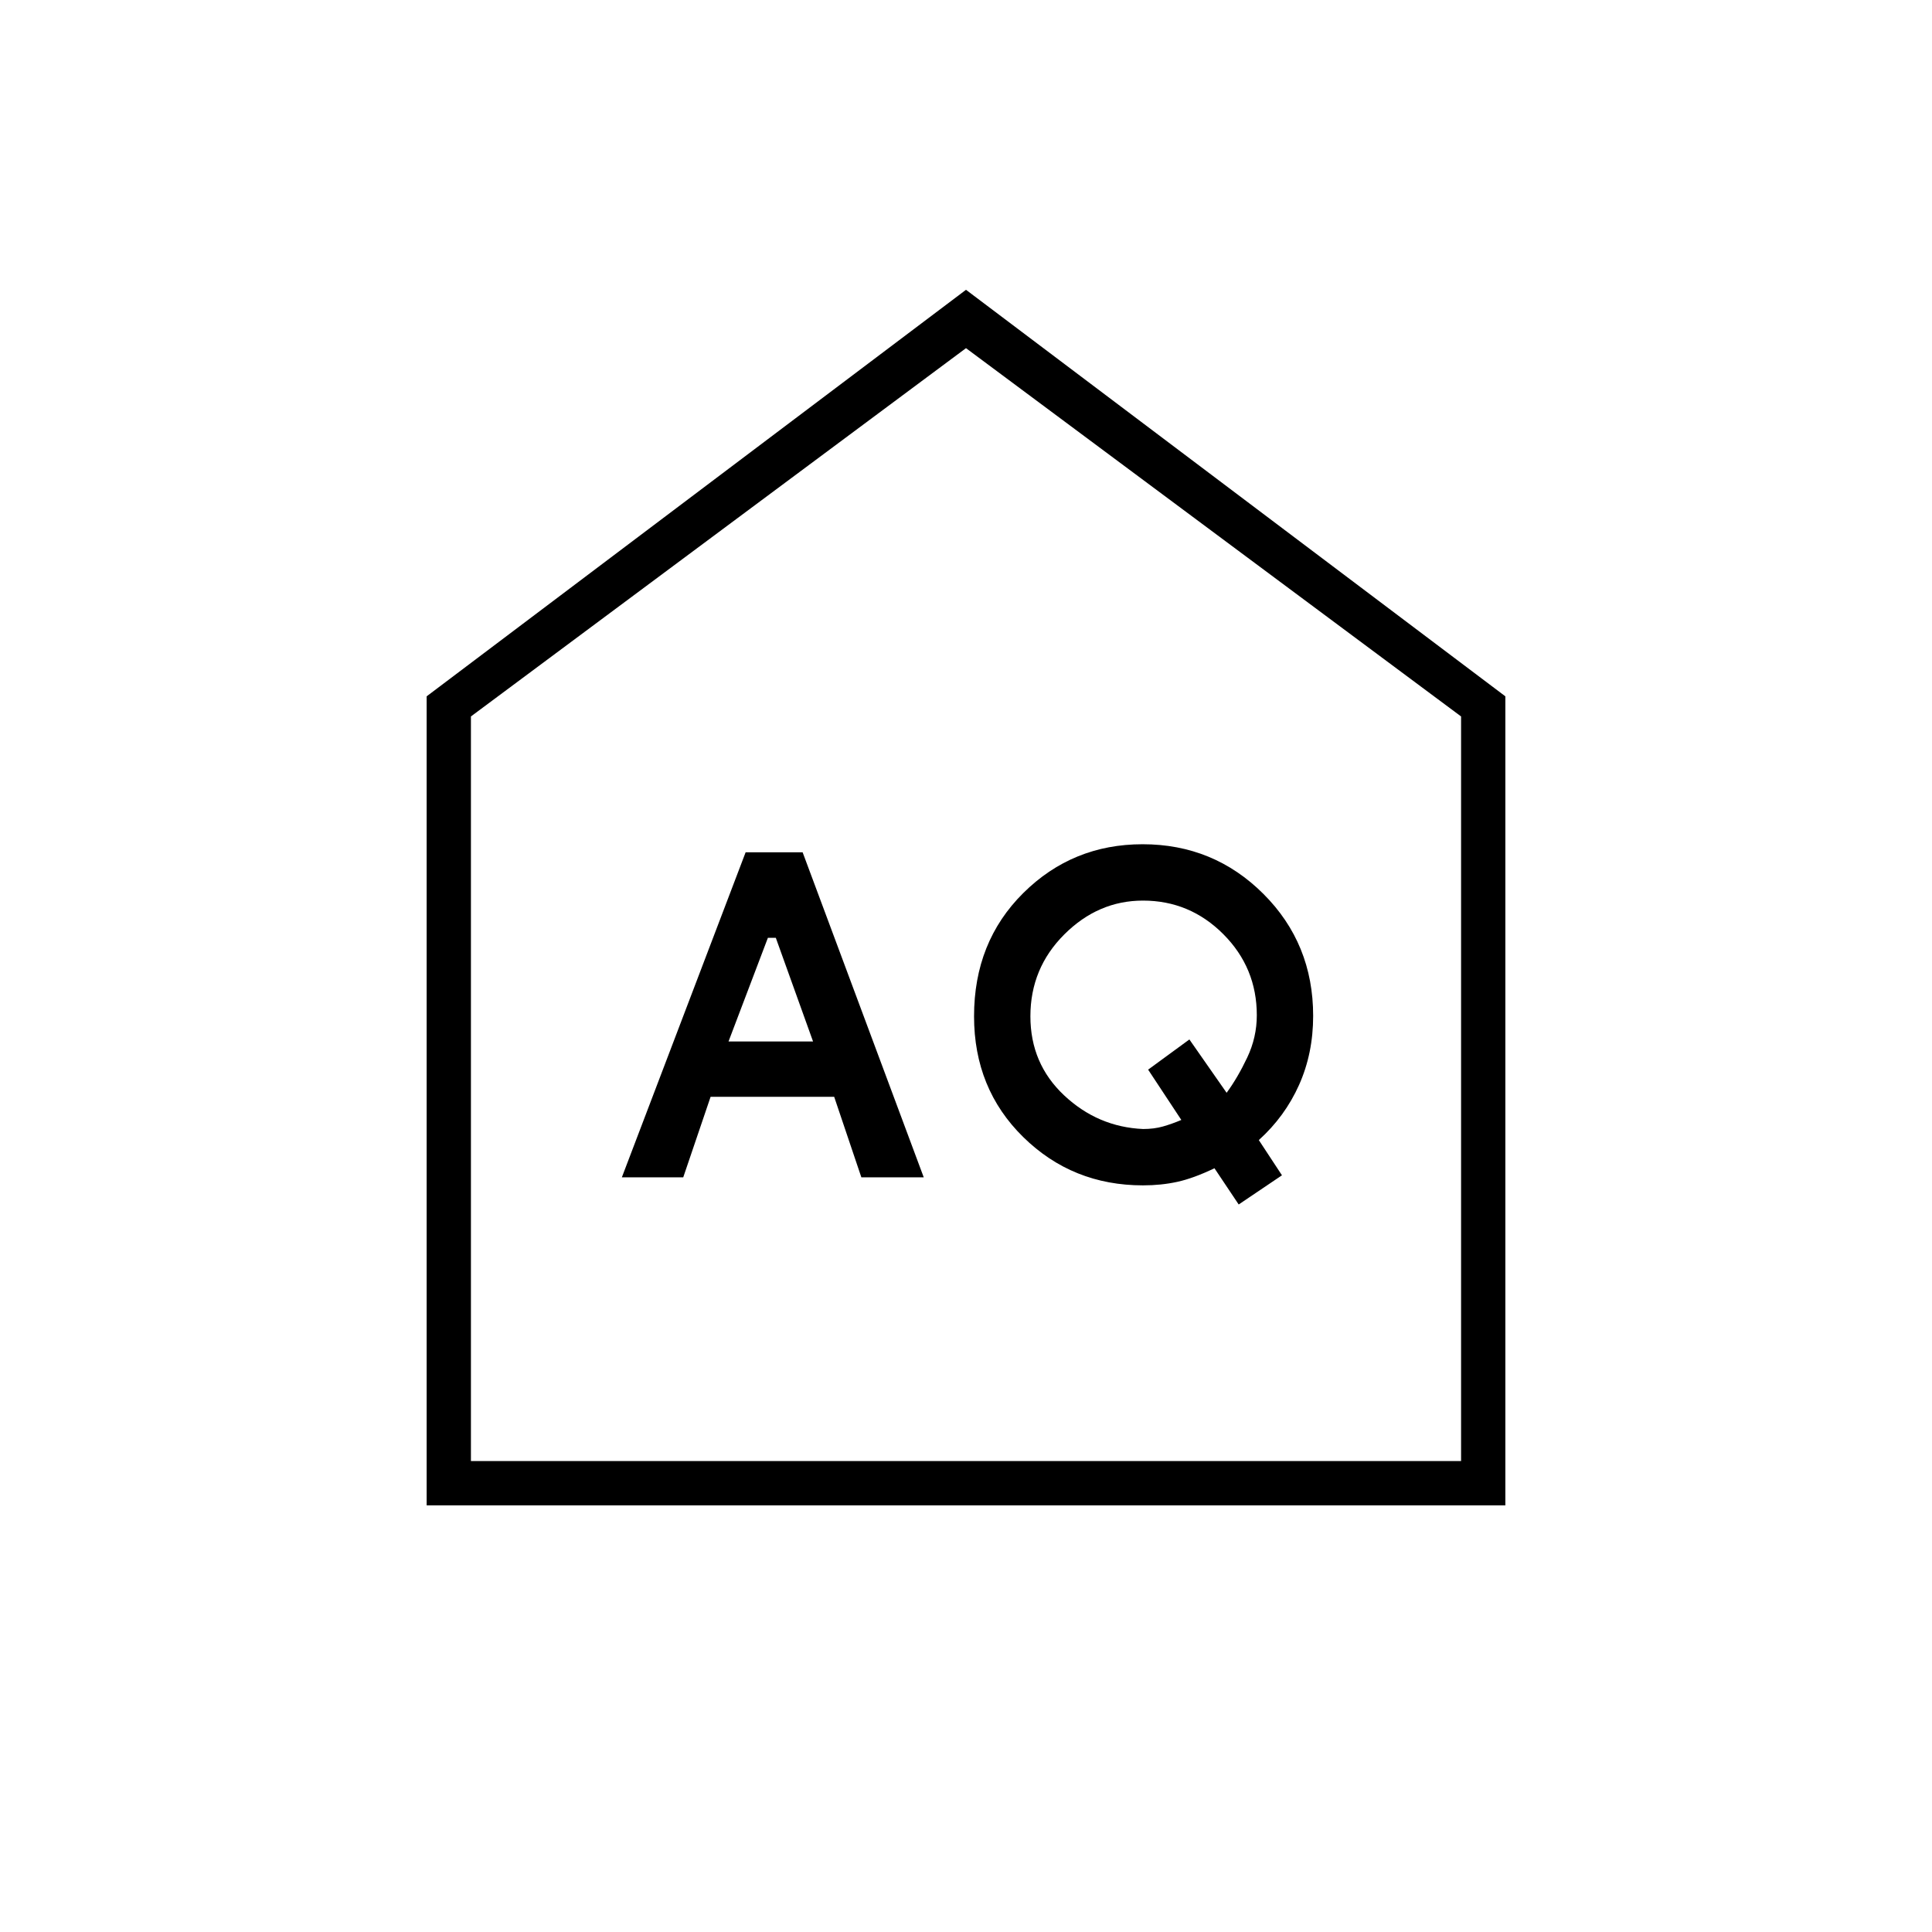 <svg xmlns="http://www.w3.org/2000/svg" height="48" viewBox="0 -960 960 960" width="48"><path d="m362-442.5 19.562-51.5h3.938l18.5 51.5h-42ZM568-399q-22.5-1-39.25-16.73Q512-431.459 512-455q0-23.878 16.84-40.689t39.105-16.811q23.265 0 39.91 16.677 16.645 16.677 16.645 40.301 0 10.947-4.75 20.984Q615-424.5 609.5-417L591-443.5l-20.5 15 16.5 25q-4.75 2-9.161 3.25Q573.429-399 568-399Zm-259 24h30.5l13.592-40H414.5l13.5 40h31l-60.182-161.5H370.5L309-375Zm306.5 13.5L637-376l-11.5-17.5q13-11.75 20-27.417 7-15.666 7-34.284 0-35.934-24.716-60.616-24.716-24.683-60.031-24.683-34.841 0-59.297 24.25Q484-492 484-455q0 36 24.44 60 24.441 24 59.507 24Q577-371 585-372.75t18.462-6.75l12.038 18ZM212-212v-402l268-202 268 202v402H212Zm22-22h492v-370L480-787 234-604v370Zm246-277.5Z"/></svg>